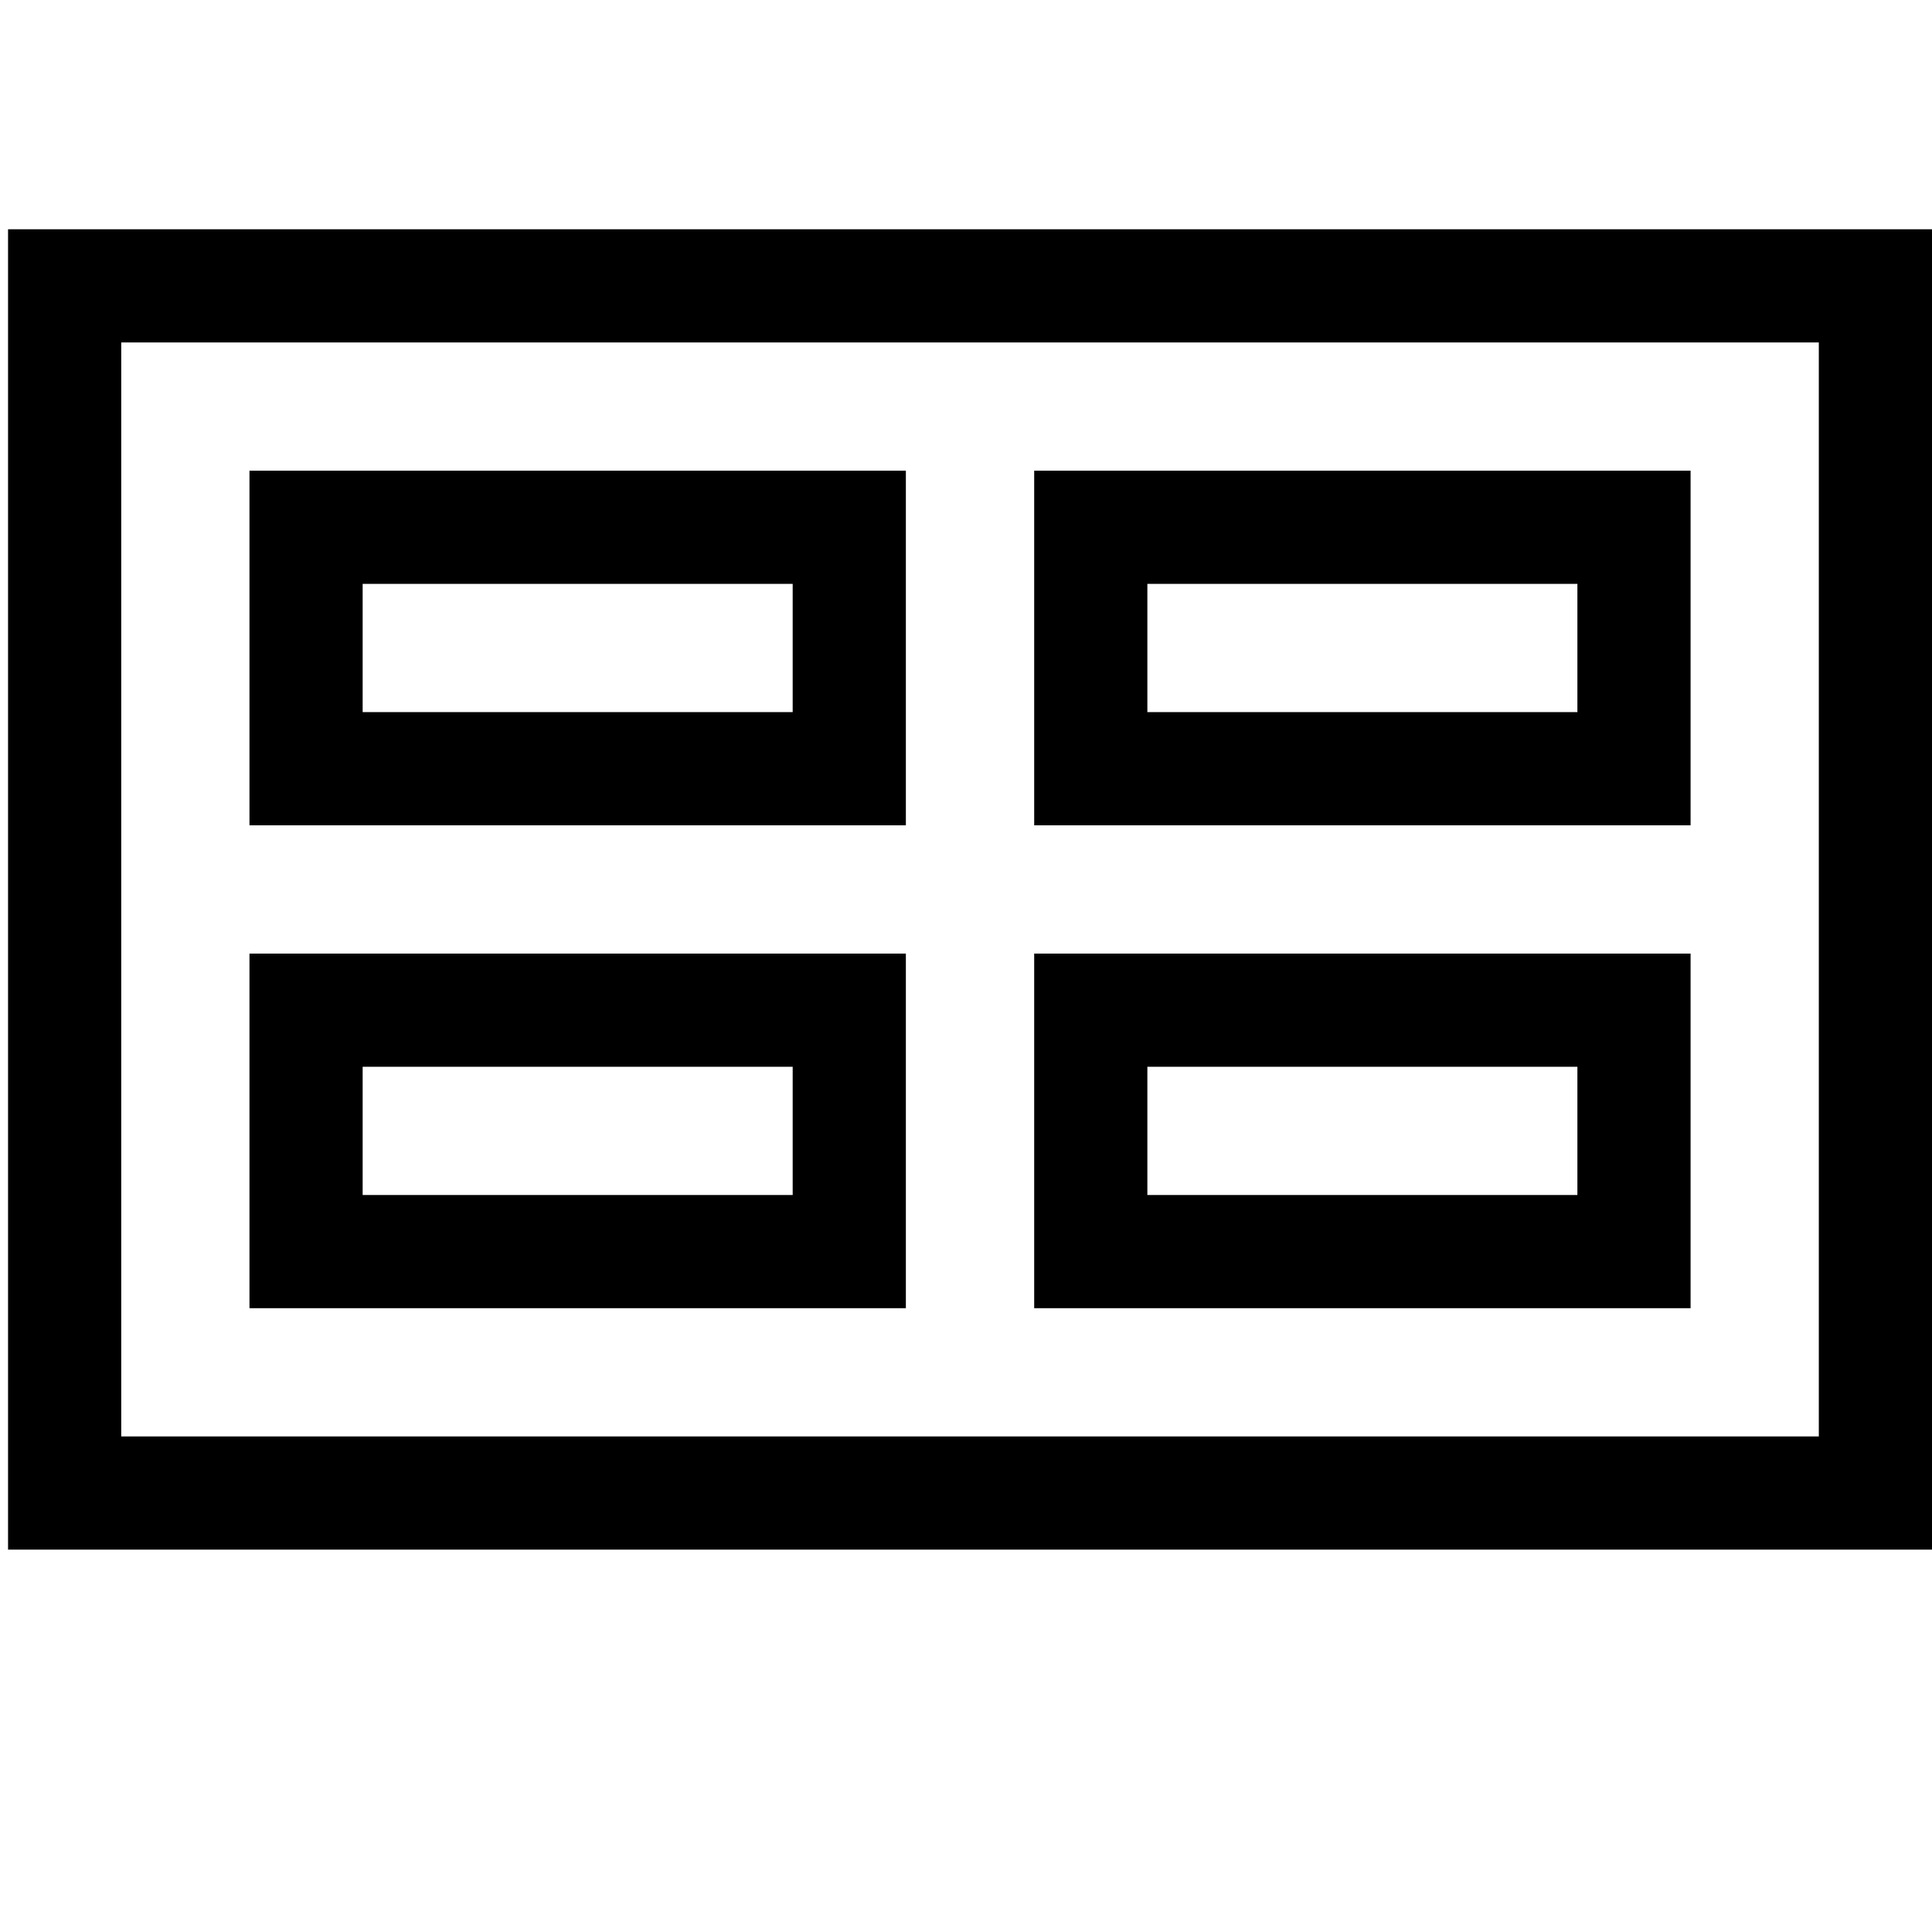 <svg xmlns="http://www.w3.org/2000/svg" viewBox="0 0 24 24"><g><path d="M24 19.25H.1V2.848H24V19.25zM1.506 17.844h21.088V4.254H1.506v13.59z"/><path d="M21.001 10.252h-8.154V5.847h8.154v4.405zm-6.748-1.406h5.342V7.253h-5.342v1.593zM11.253 16.251H3.099v-4.405h8.154v4.405zm-6.748-1.406h5.342v-1.593H4.505v1.593zM21.001 16.251h-8.154v-4.405h8.154v4.405zm-6.748-1.406h5.342v-1.593h-5.342v1.593zM11.253 10.252H3.099V5.847h8.154v4.405zM4.505 8.846h5.342V7.253H4.505v1.593z"/></g></svg>
